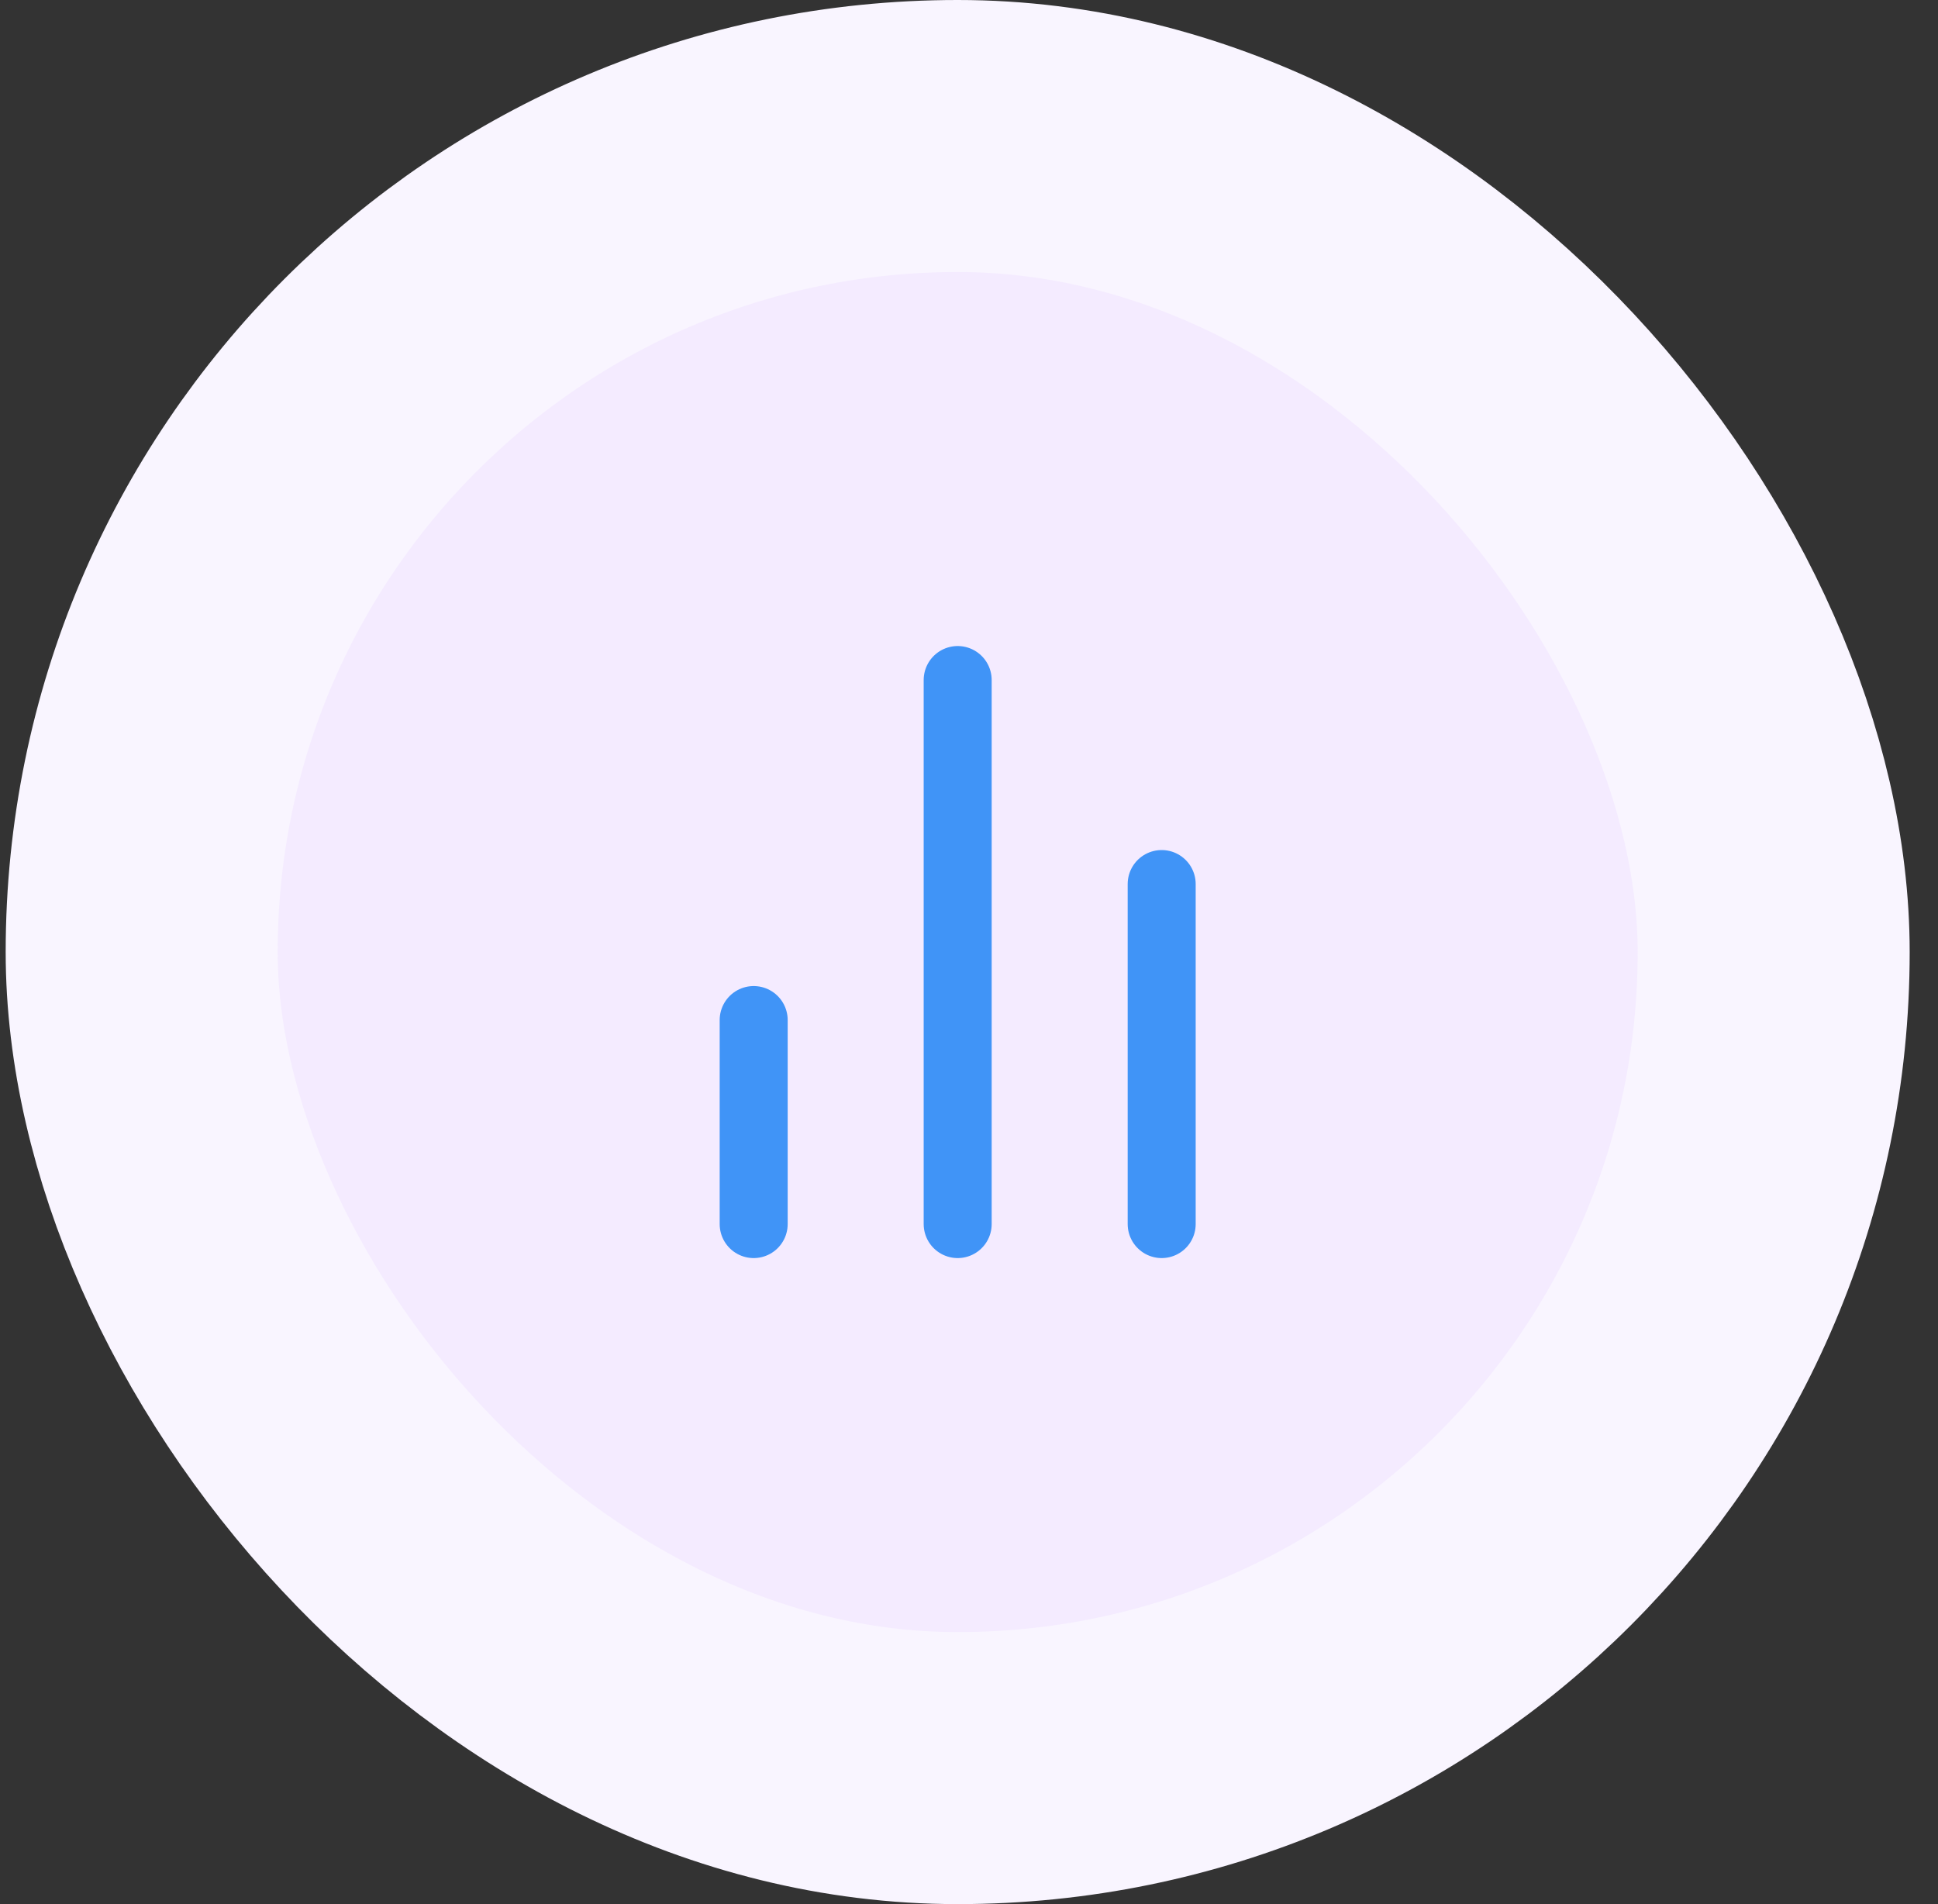 <svg width="57" height="56" viewBox="0 0 57 56" fill="none" xmlns="http://www.w3.org/2000/svg">
<rect x="0" y="0" width="57" height="56" fill="#333333" stroke="none"/>
<rect x="4.167" y="4" width="48" height="48" rx="24" fill="#F4EBFF"/>
<path d="M34.167 36V26M28.167 36V20M22.167 36V30" stroke="#4094F7" stroke-width="2" stroke-linecap="round" stroke-linejoin="round"/>
<rect x="4.167" y="4" width="48" height="48" rx="24" stroke="#F9F5FF" stroke-width="8"/>
</svg>
